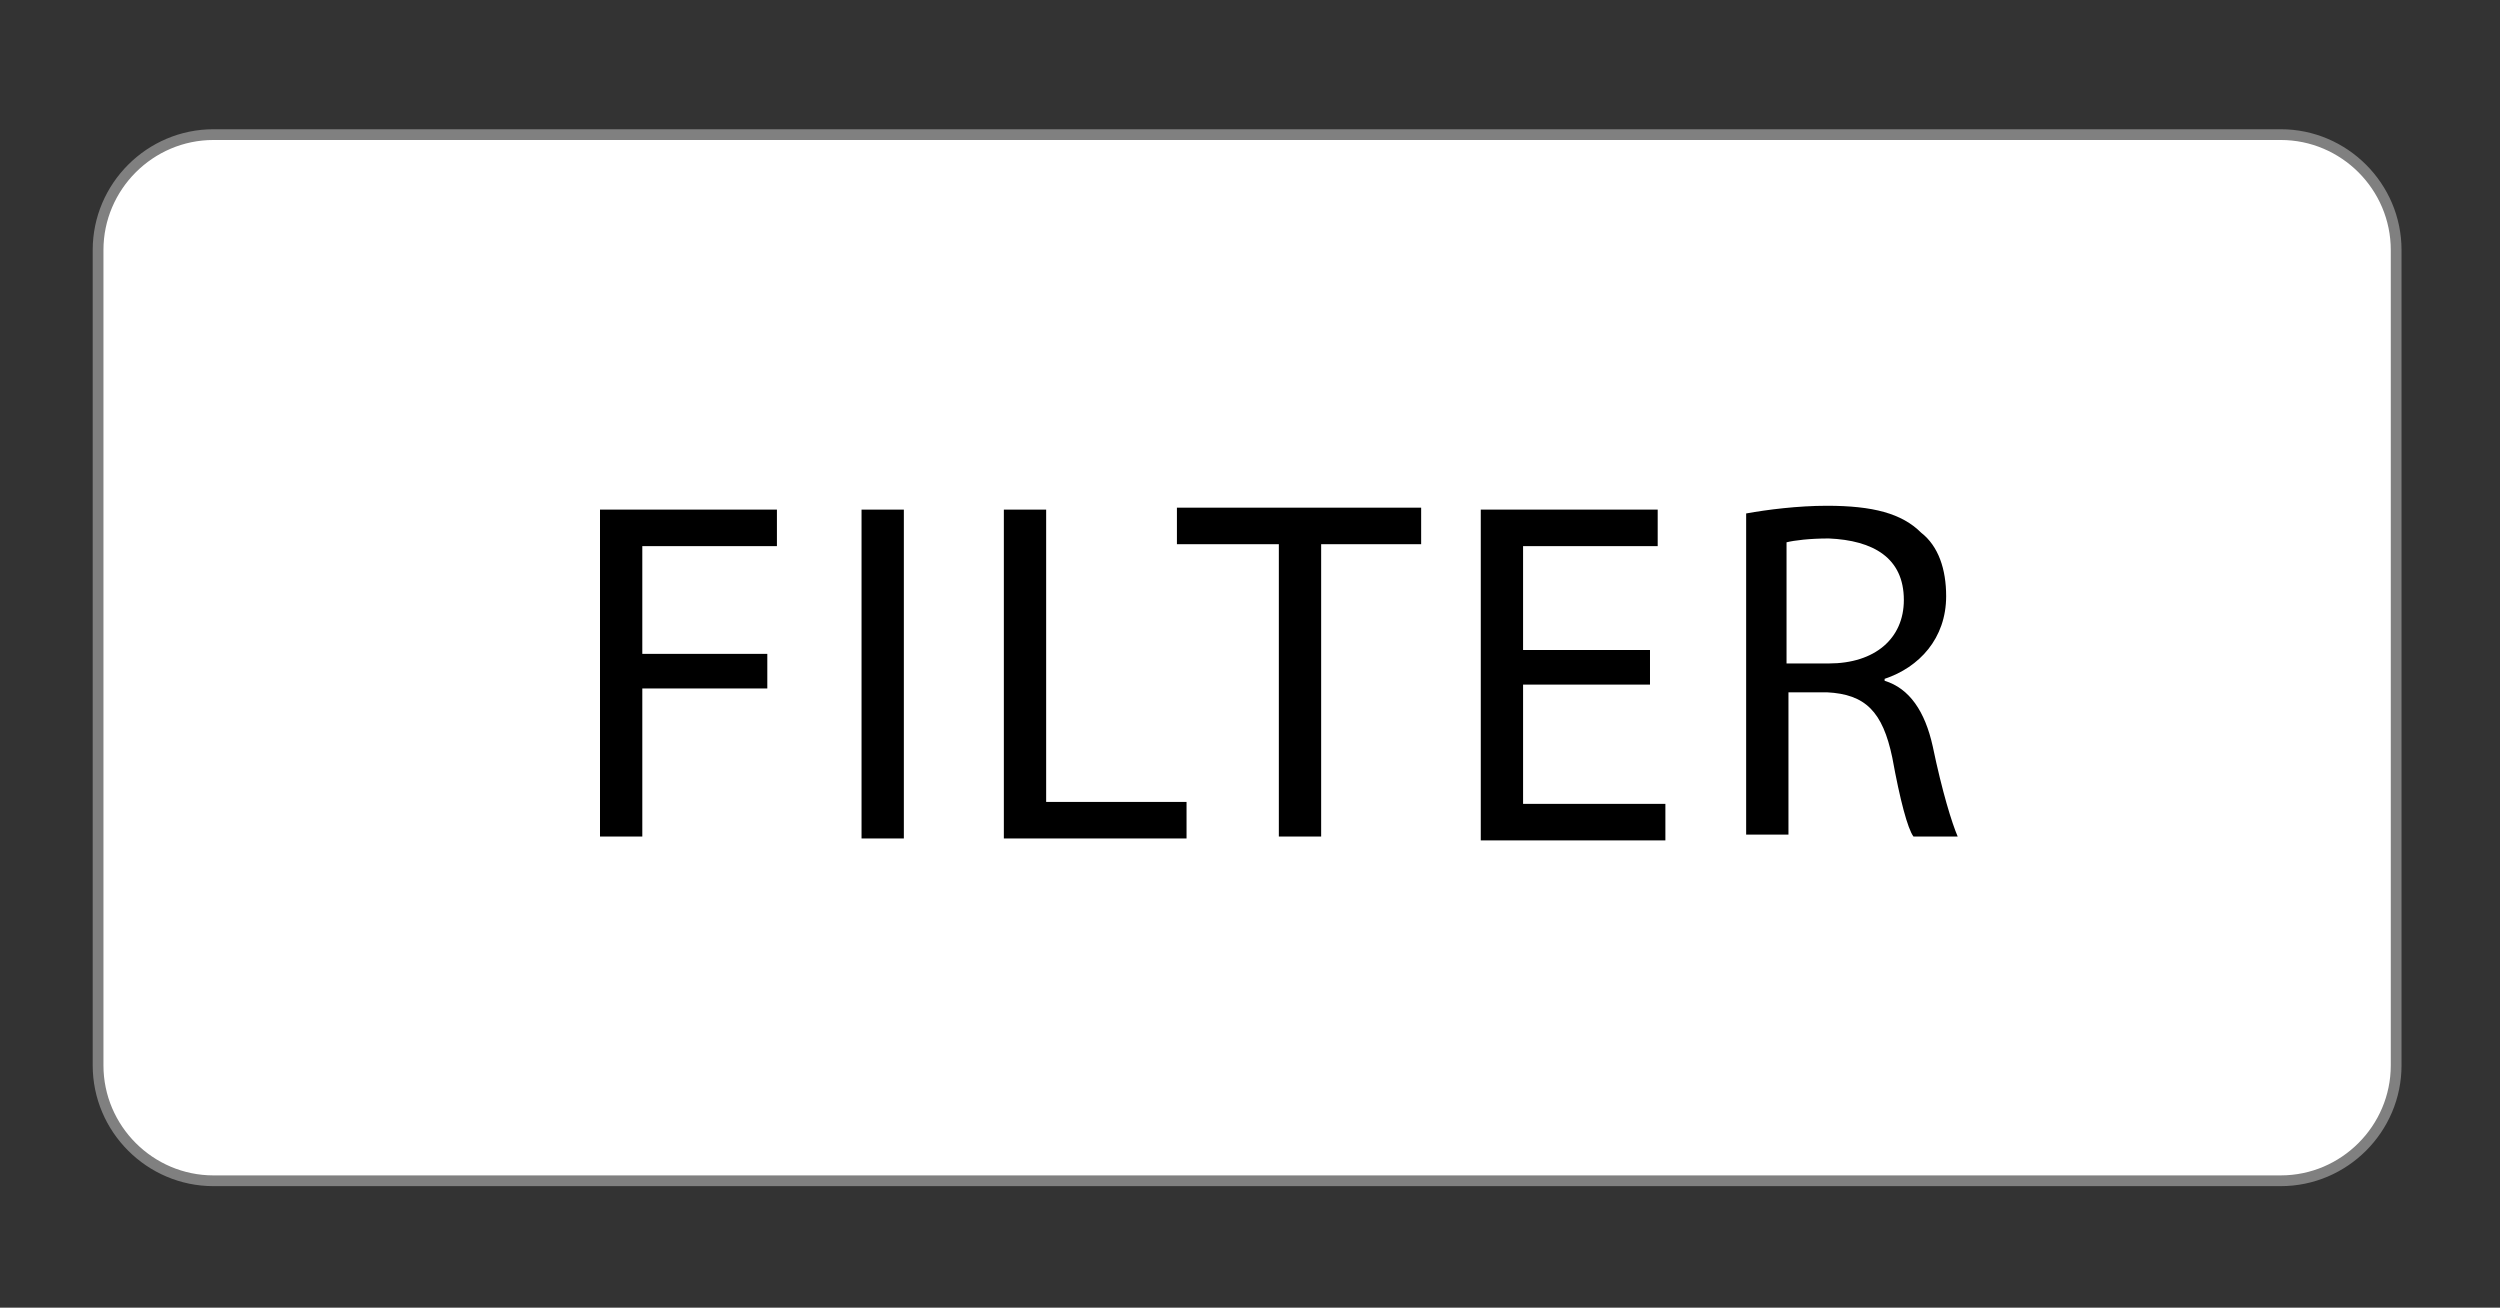 <?xml version="1.0" encoding="utf-8"?>
<!-- Generator: Adobe Illustrator 24.2.1, SVG Export Plug-In . SVG Version: 6.00 Build 0)  -->
<svg version="1.1" id="Layer_1" xmlns="http://www.w3.org/2000/svg" xmlns:xlink="http://www.w3.org/1999/xlink" x="0px" y="0px"
	 viewBox="0 0 130 68" style="enable-background:new 0 0 130 68;" xml:space="preserve">
<rect x="0" y="0" width="130" height="68" fill="#333333" stroke="none"/>
<style type="text/css">
	.st0{fill:#FFFFFF;}
	.st1{fill:#FFFFFF;stroke:#808080;stroke-width:0.559;stroke-miterlimit:10;}
</style>
<path class="st0" d="M124.6,55.4c0,3.3-2.7,6-6,6H11.1c-3.3,0-6-2.7-6-6V13c0-3.3,2.7-6,6-6h107.5c3.3,0,6,2.7,6,6V55.4z"/>
<path class="st1" d="M124.6,55.4c0,3.3-2.7,6-6,6H11.1c-3.3,0-6-2.7-6-6V13c0-3.3,2.7-6,6-6h107.5c3.3,0,6,2.7,6,6V55.4z"/>
<g>
	<path d="M31.2,26.5h9.2v1.9h-7V34h6.5v1.8h-6.5v7.7h-2.2V26.5L31.2,26.5z"/>
	<path d="M47,26.5v17.1h-2.2V26.5H47z"/>
	<path d="M52.2,26.5h2.2v15.2h7.3v1.9h-9.5V26.5z"/>
	<path d="M66.4,28.3h-5.2v-1.9h12.7v1.9h-5.2v15.2h-2.2V28.3H66.4z"/>
	<path d="M85.8,35.6h-6.6v6.2h7.4v1.9H77V26.5h9.2v1.9h-7v5.4h6.6C85.8,33.8,85.8,35.6,85.8,35.6z"/>
	<path d="M90.8,26.7c1.1-0.2,2.7-0.4,4.2-0.4c2.4,0,3.9,0.4,4.9,1.4c0.9,0.7,1.3,1.9,1.3,3.3c0,2.2-1.4,3.7-3.2,4.3v0.1
		c1.3,0.4,2.1,1.6,2.5,3.4c0.5,2.4,1,4,1.3,4.7h-2.3c-0.3-0.4-0.7-1.9-1.1-4.1C97.9,37,97,36.1,95,36h-2v7.4h-2.2V26.7z M92.9,34.5
		h2.2c2.4,0,3.9-1.3,3.9-3.3c0-2.2-1.6-3.1-3.9-3.2c-1,0-1.8,0.1-2.2,0.2V34.5z"/>
</g>
</svg>
